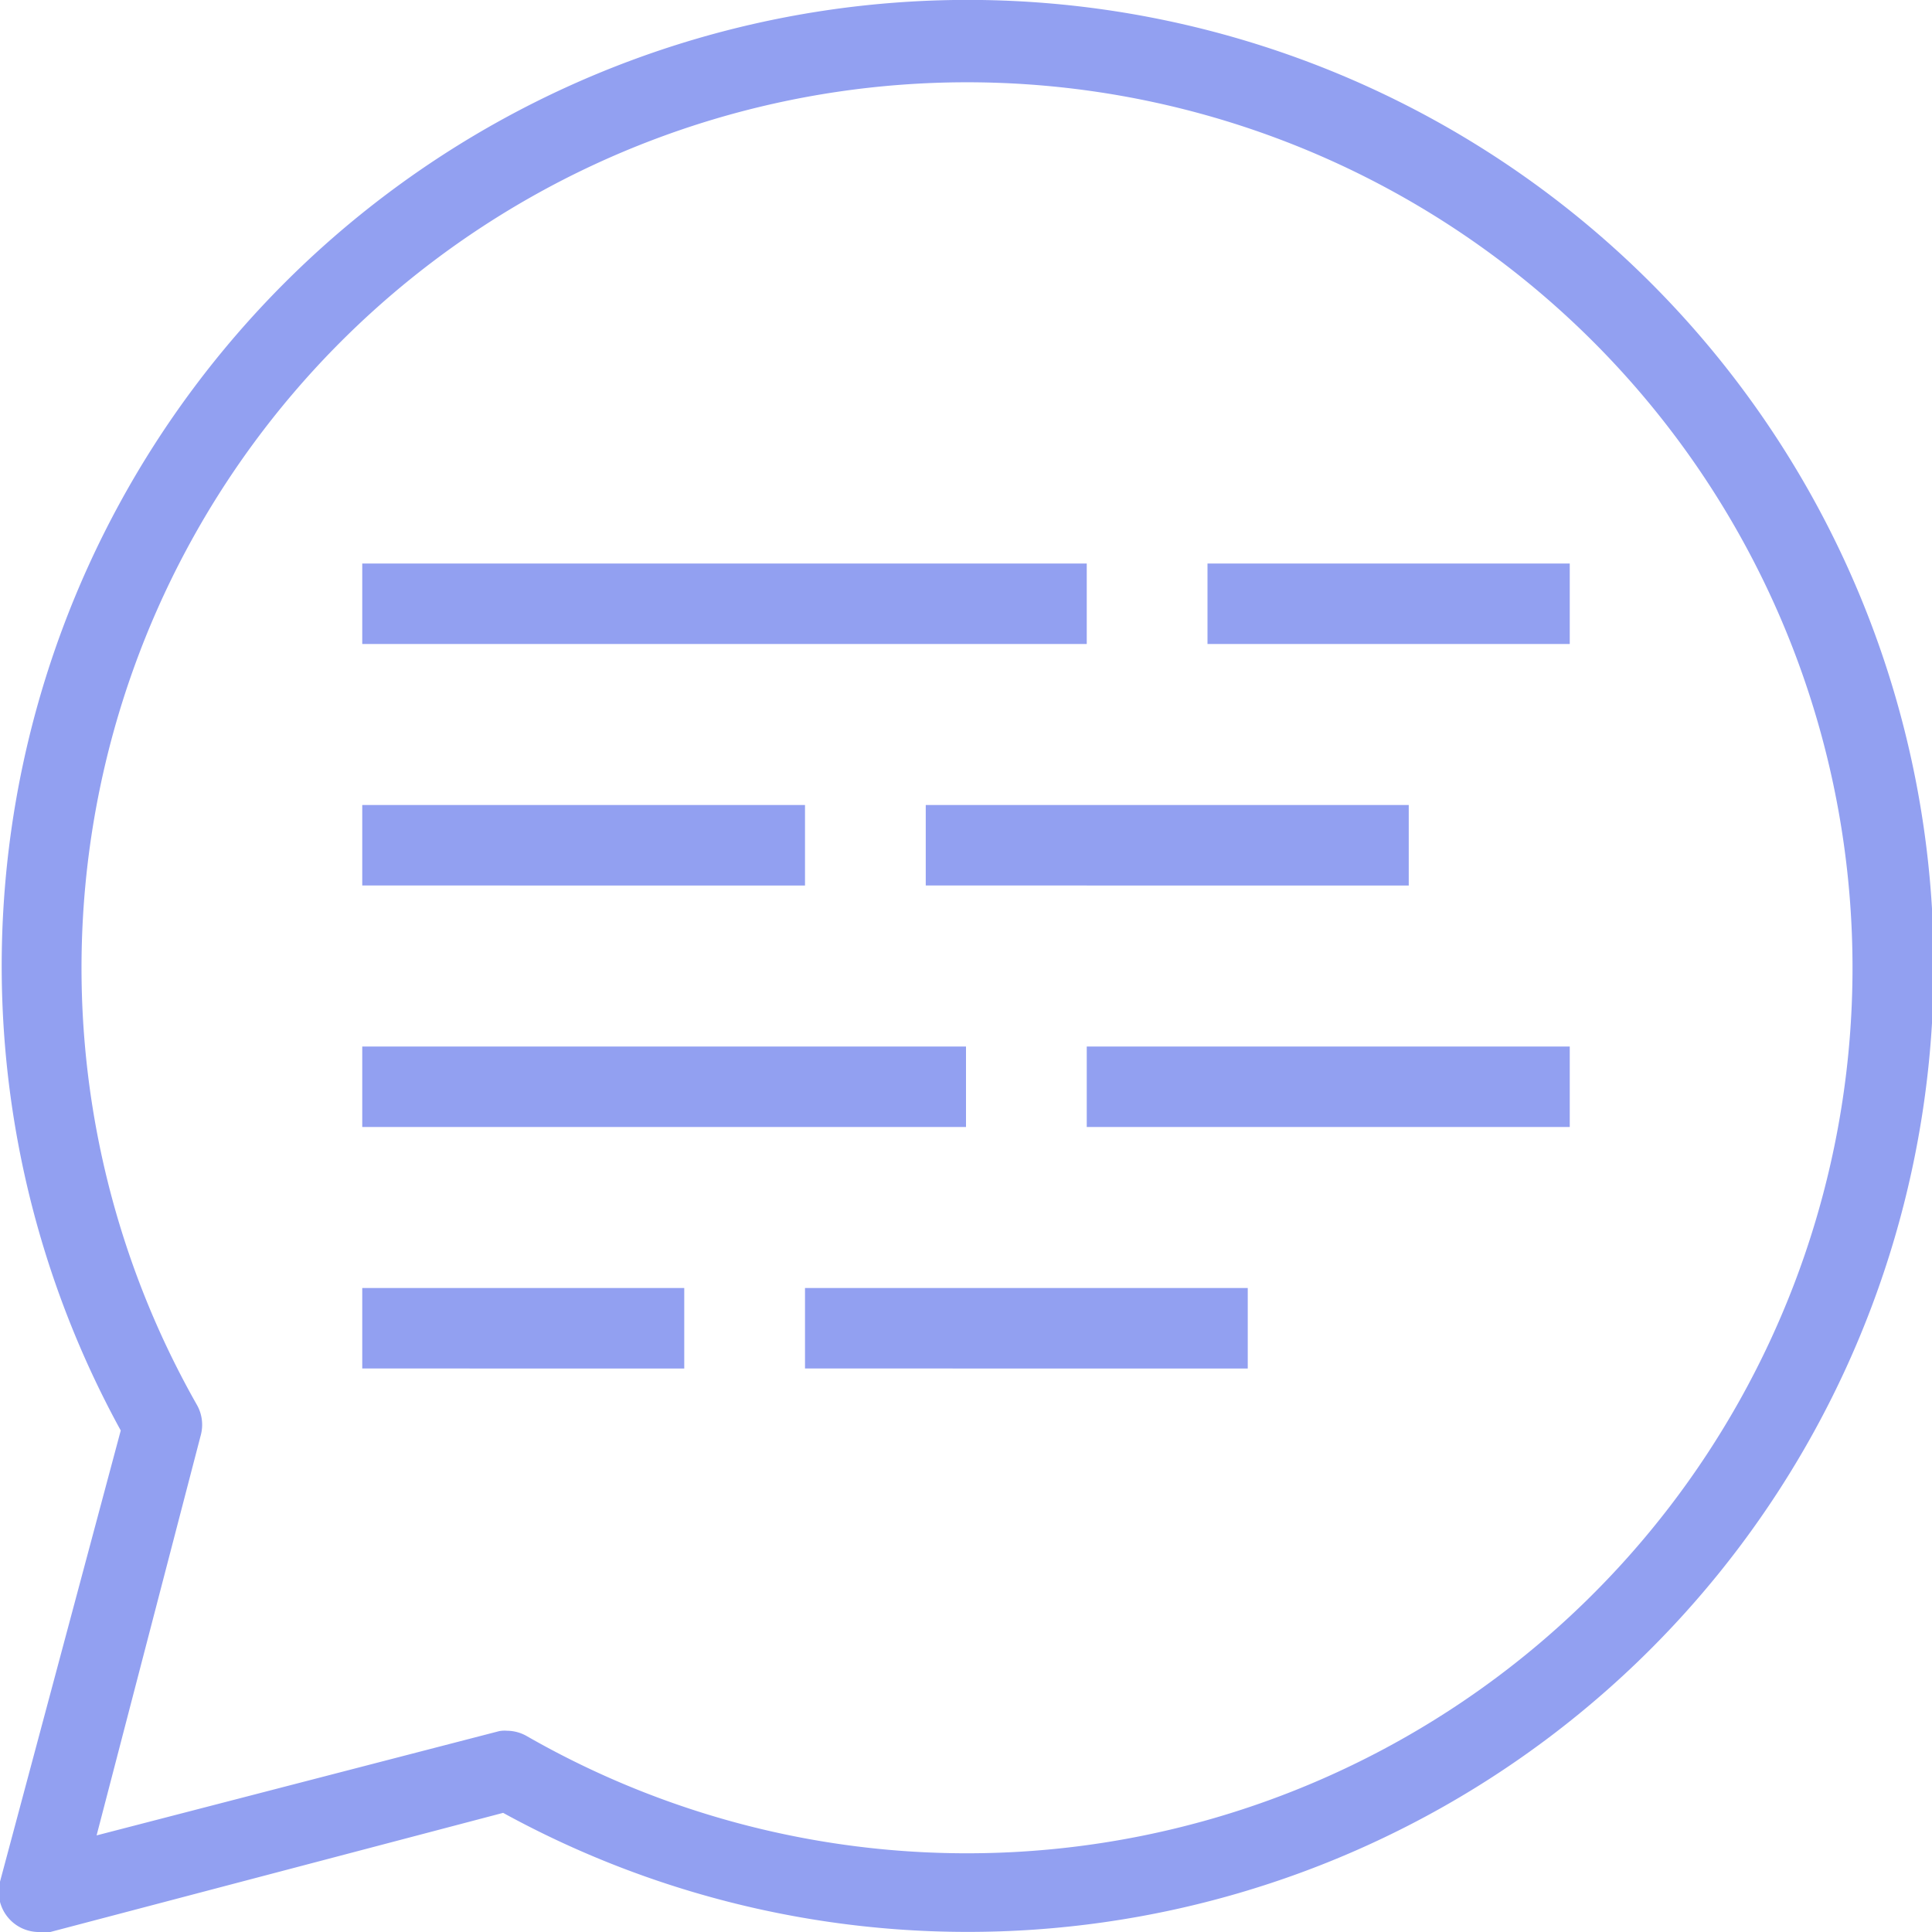 <svg xmlns="http://www.w3.org/2000/svg" viewBox="0 0 48 48"><defs><style>.cls-1{fill:#92a0f1}</style></defs><g id="Layer_2" data-name="Layer 2"><g id="layer_1-2" data-name="layer 1"><path class="cls-1" d="M1 48a1 1 0 0 1-1-1.25l3-11.21a24 24 0 1 1 9.5 9.5L1.25 48A1.07 1.07 0 0 1 1 48zm11.6-5a1 1 0 0 1 .5.14 22 22 0 1 0-8.21-8.24 1 1 0 0 1 .1.75L2.4 45.6l10-2.59a.73.73 0 0 1 .2-.01z"/><path class="cls-1" d="M9 26h15v2H9zM27 26h12v2H27zM9 32h8v2H9zM20 32h11v2H20zM9 14h18v2H9zM30 14h9v2h-9zM9 20h11v2H9zM23 20h12v2H23z"/></g></g></svg>